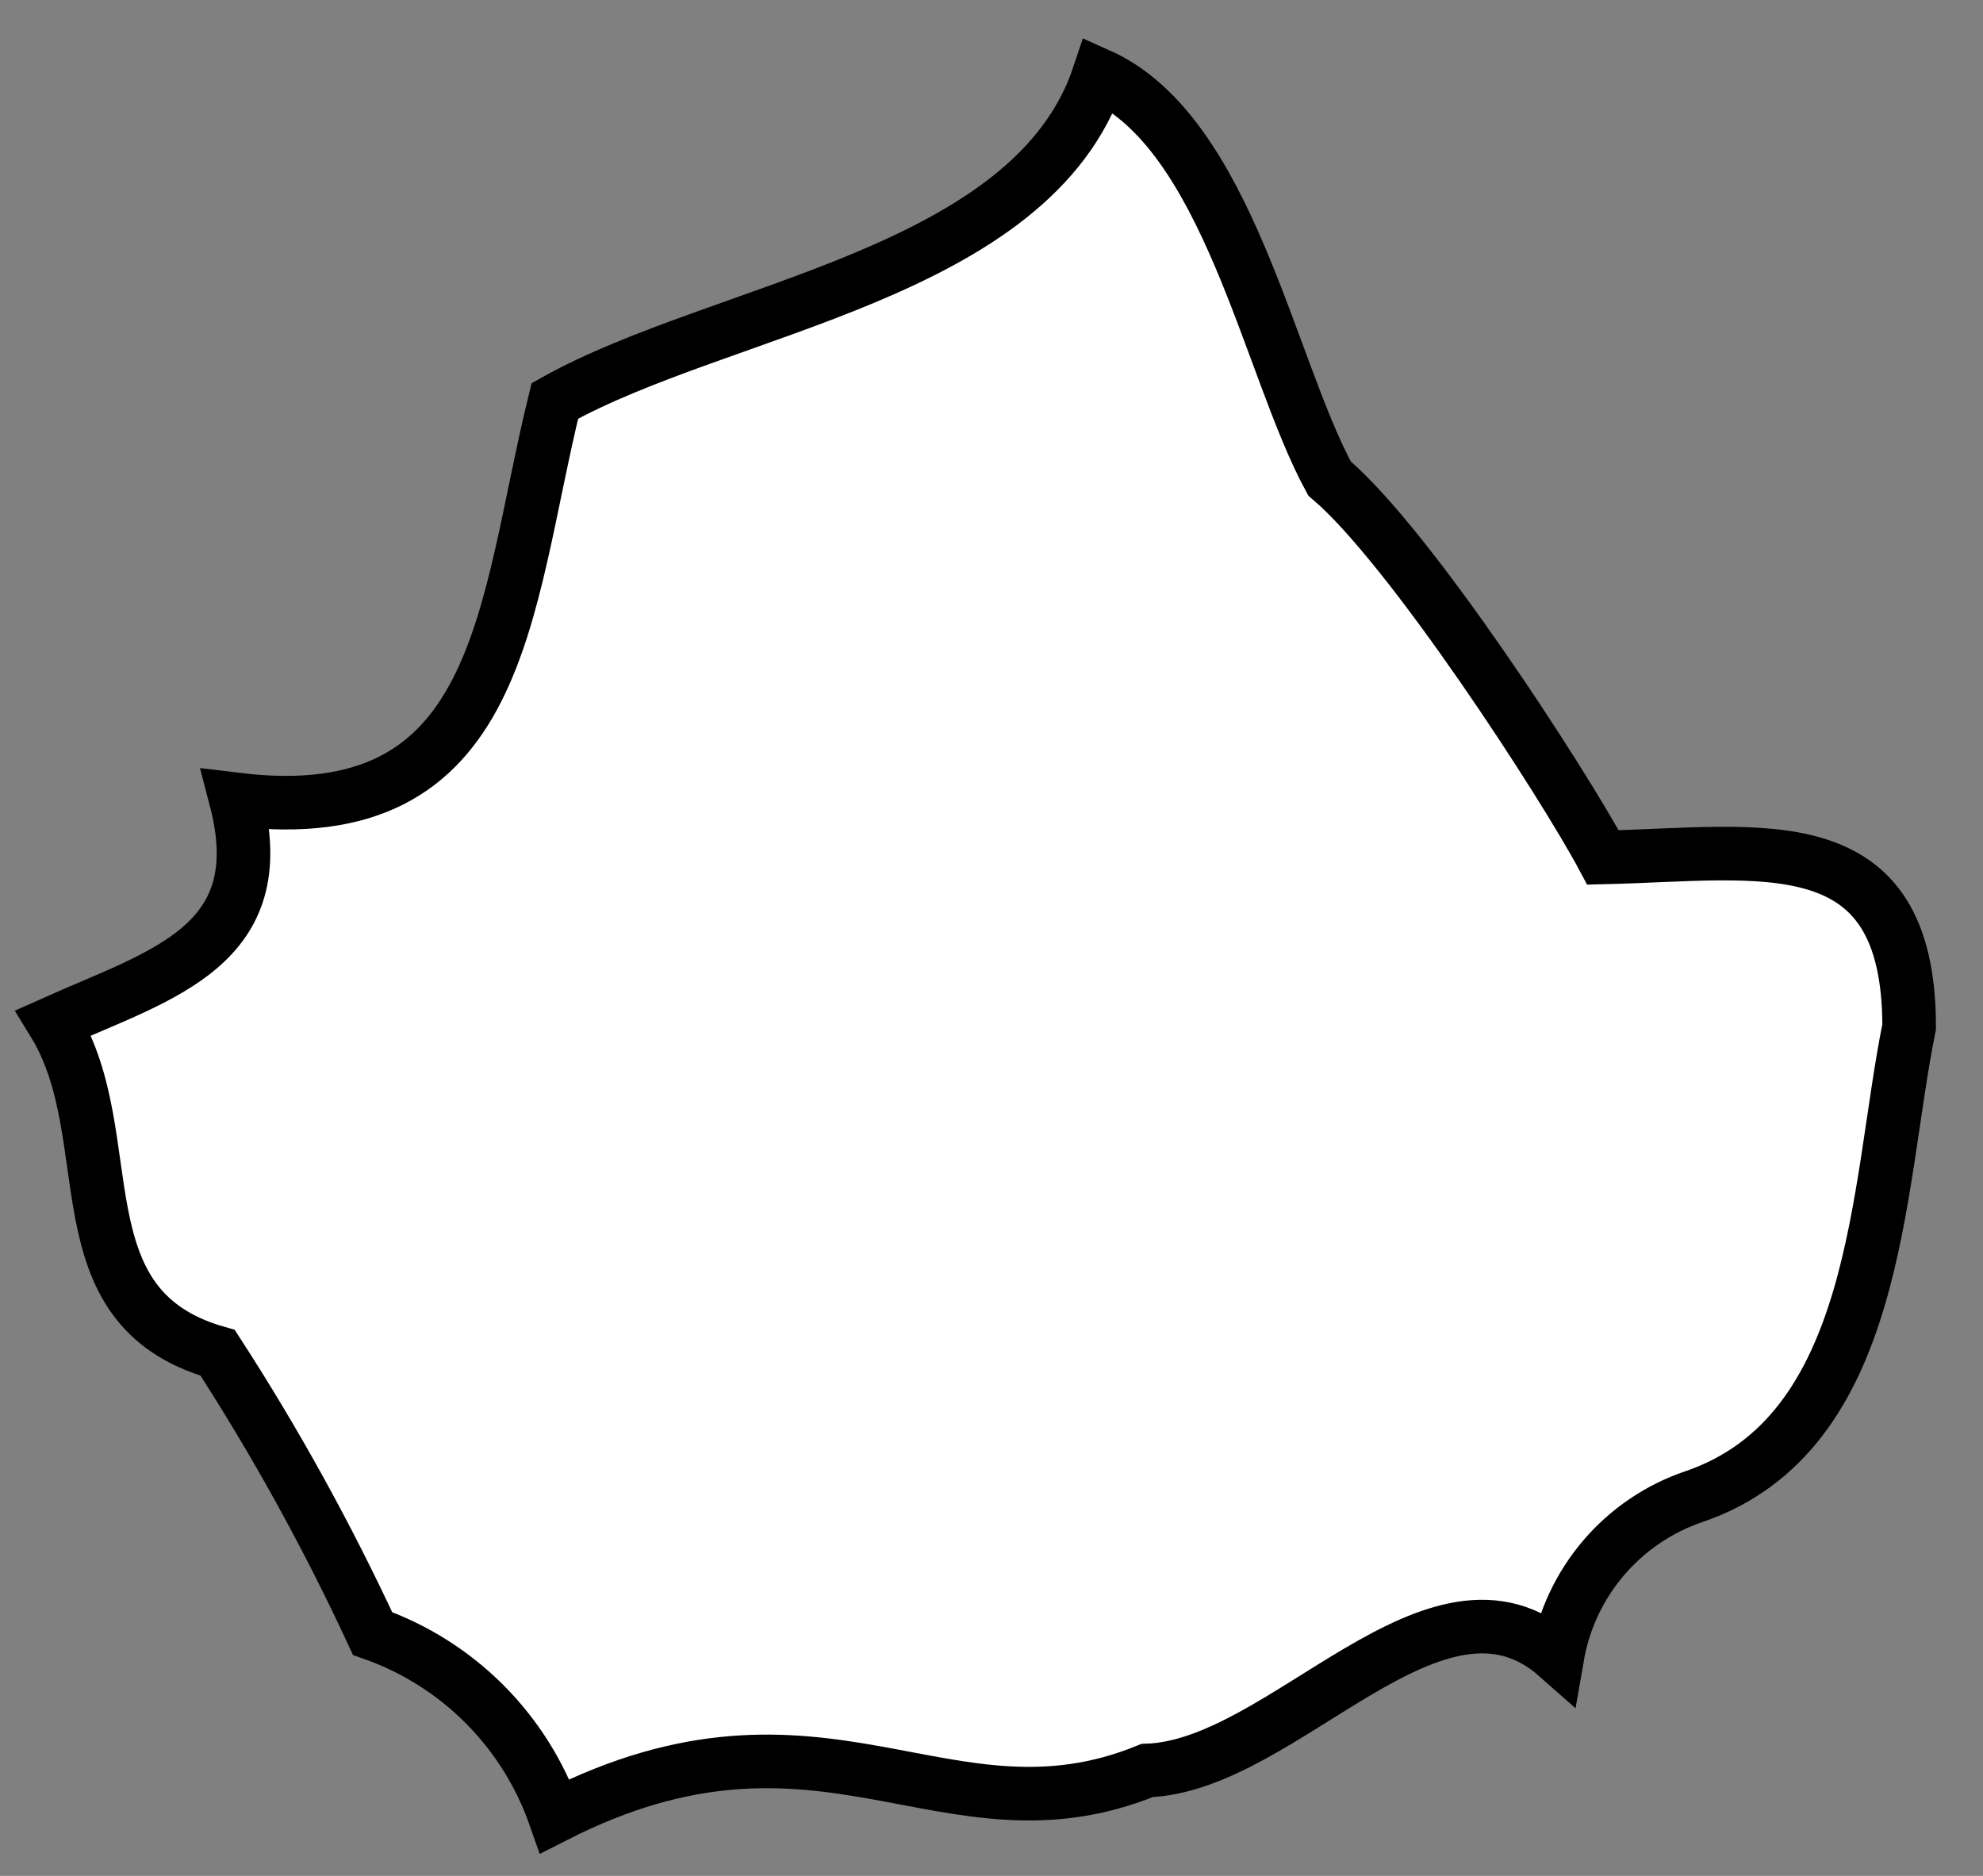 <svg width="37" height="35" viewBox="0 0 37 35" fill="none" xmlns="http://www.w3.org/2000/svg">
<rect x="0" y="0" width="37" height="35" fill="#808080" stroke="none"/>
<path d="M31.609 27.923C35.069 26.739 35.01 22.182 35.622 19.158C35.622 15.342 32.876 15.93 29.909 15.998C29.186 14.644 26.312 10.198 24.807 8.928C23.668 6.833 22.911 2.472 20.505 1.398C19.263 5.129 13.482 5.726 10.353 7.48C9.4 11.356 9.409 15.53 4.401 14.916C5.115 17.65 3.015 18.179 1 19.081C2.318 21.228 1.051 24.388 4.061 25.24C5.146 26.916 6.111 28.666 6.952 30.478C7.737 30.754 8.451 31.204 9.04 31.794C9.628 32.383 10.077 33.098 10.353 33.885C15.369 31.33 17.639 34.567 21.406 33.033C23.957 32.948 26.797 28.902 29.058 30.904C29.176 30.223 29.476 29.587 29.925 29.062C30.374 28.538 30.955 28.144 31.609 27.923V27.923Z" fill="white" stroke="black" stroke-miterlimit="10"/>
</svg>
